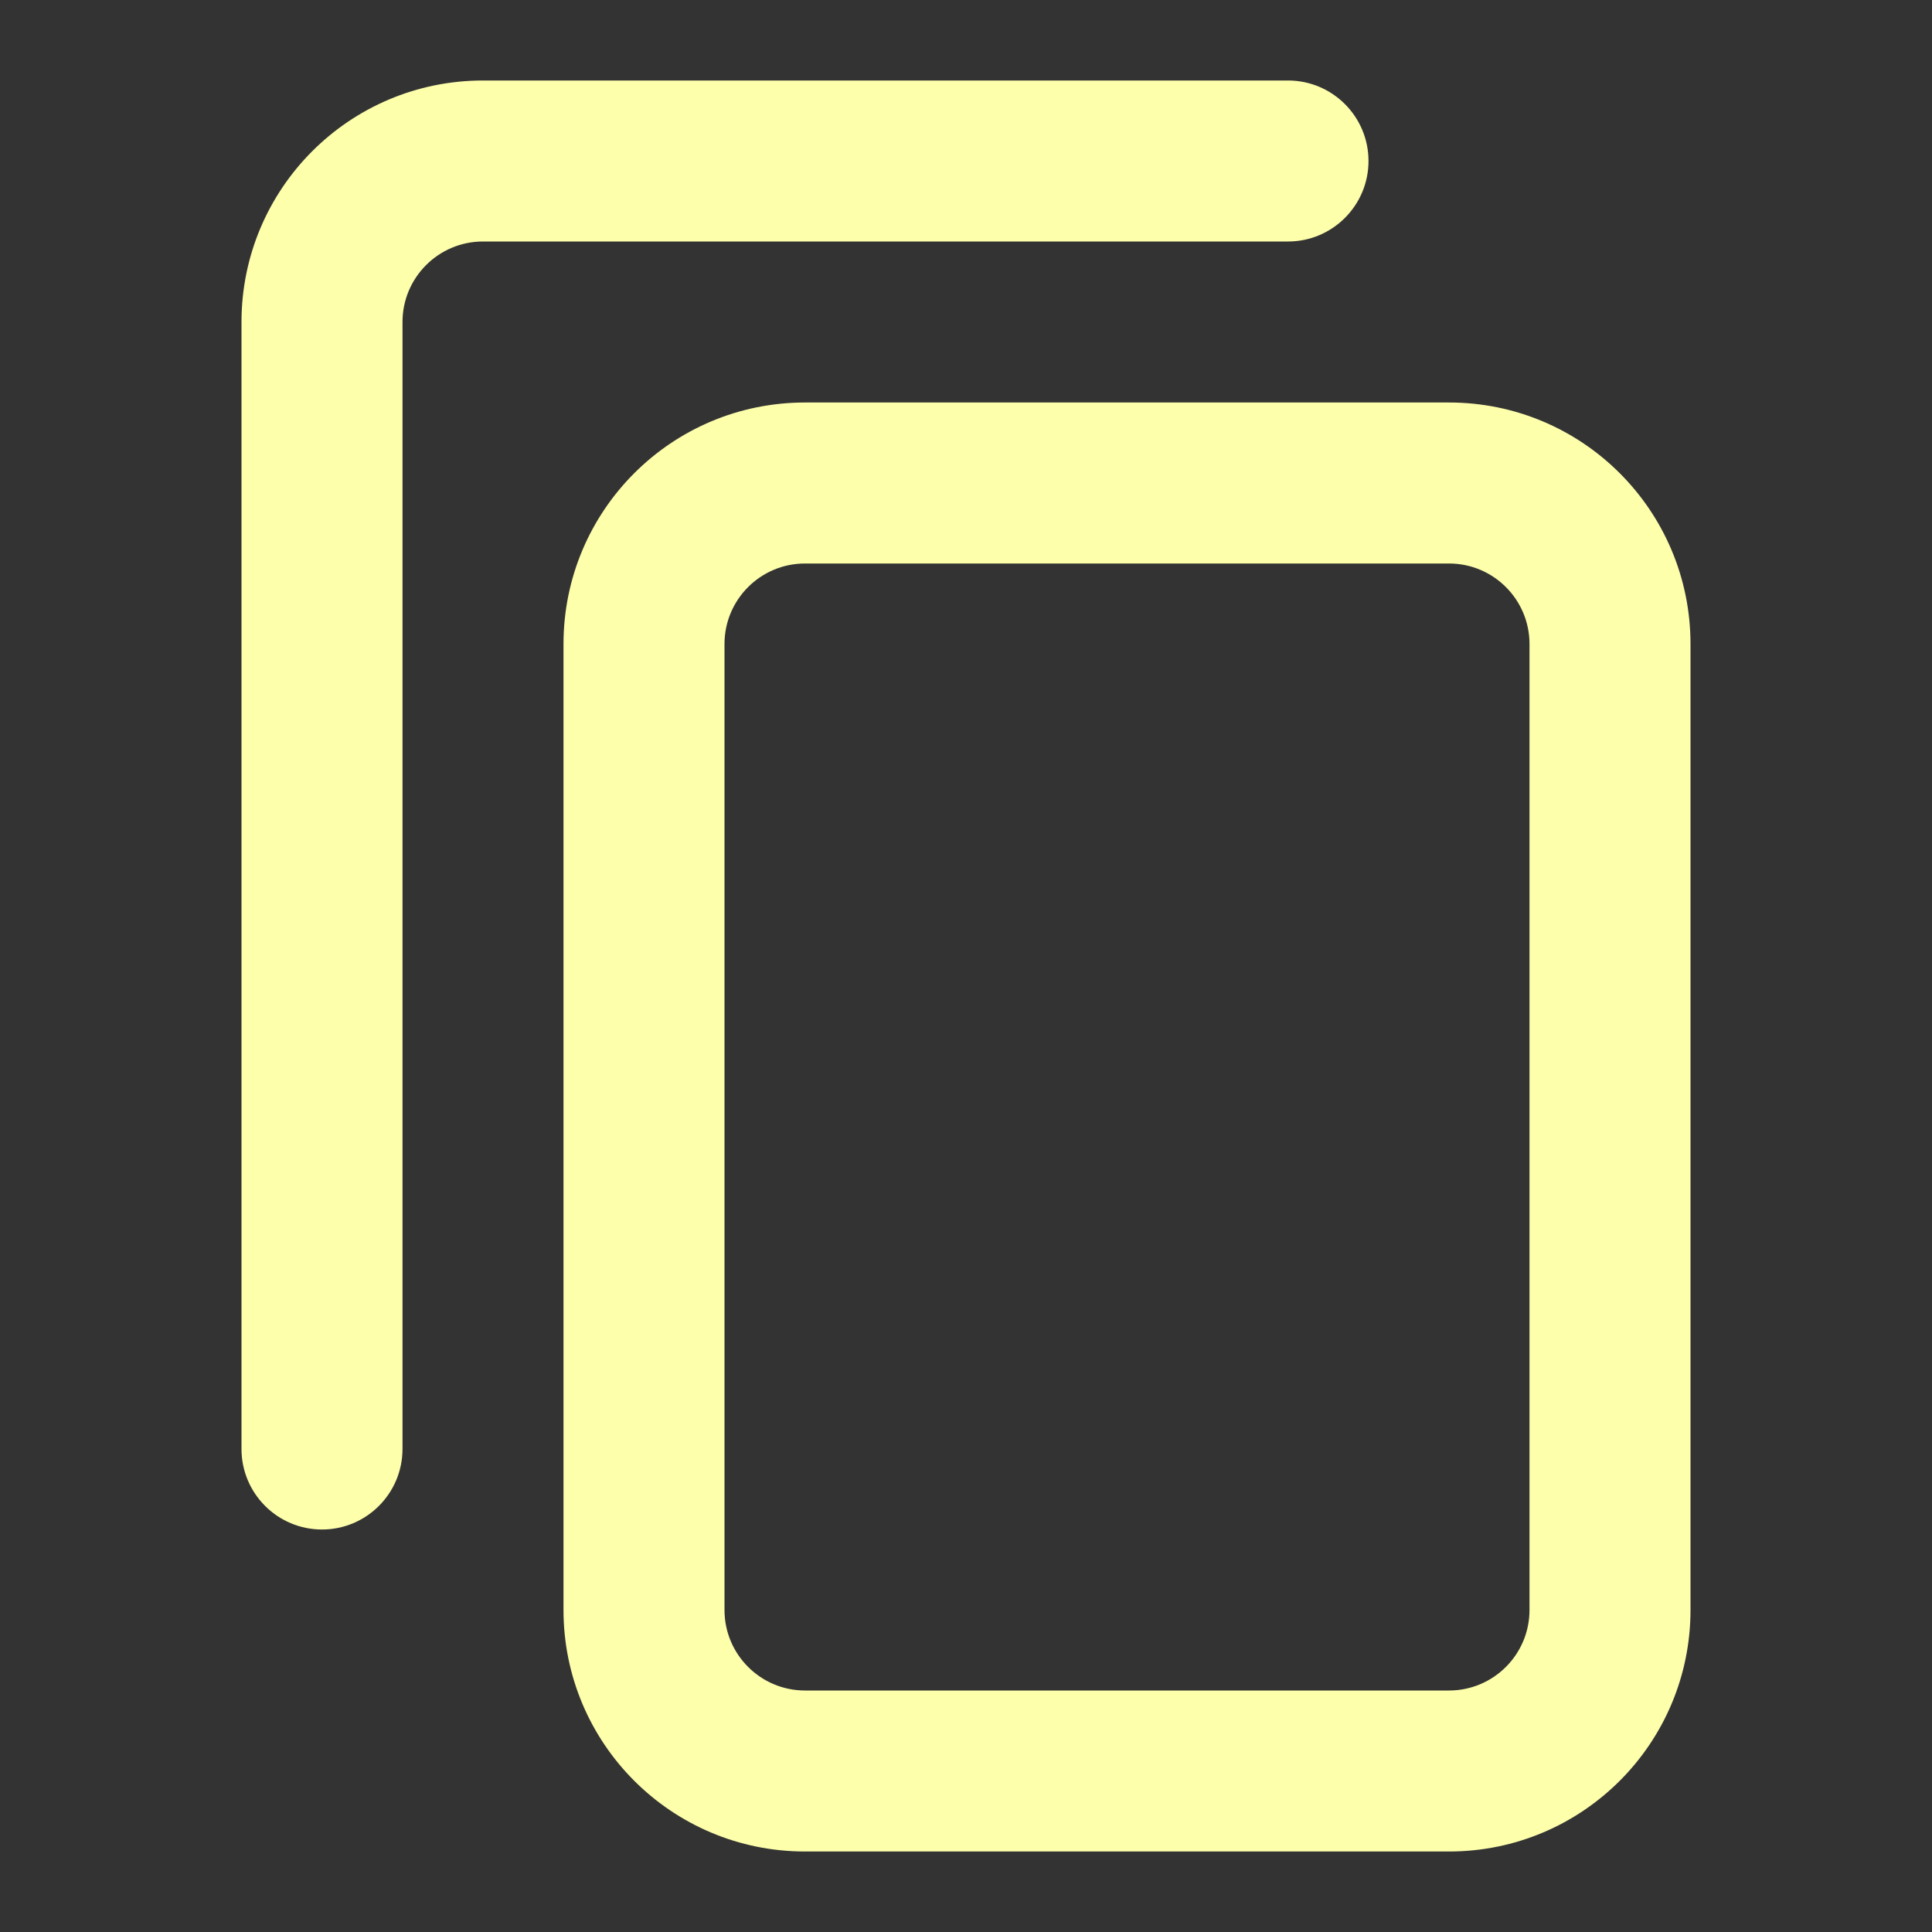 <svg width="21" height="21" viewBox="0 0 21 21" fill="none" xmlns="http://www.w3.org/2000/svg">
<rect x="0" y="0" width="21" height="21" fill="#333333" stroke="none"/>
<path fill-rule="evenodd" clip-rule="evenodd" d="M18.375 7C18.375 5.55 17.2 4.375 15.75 4.375H8.75C7.3 4.375 6.125 5.55 6.125 7V17.5C6.125 18.95 7.3 20.125 8.75 20.125H15.75C17.2 20.125 18.375 18.95 18.375 17.5V7ZM16.625 7C16.625 6.517 16.233 6.125 15.75 6.125H8.75C8.267 6.125 7.875 6.517 7.875 7V17.5C7.875 17.983 8.267 18.375 8.75 18.375H15.75C16.233 18.375 16.625 17.983 16.625 17.5V7Z" fill="#FEFFAB"/>
<path d="M5.25 2.625H14C14.483 2.625 14.875 2.233 14.875 1.75C14.875 1.267 14.483 0.875 14 0.875H5.25C3.8 0.875 2.625 2.05 2.625 3.5V15.75C2.625 16.233 3.017 16.625 3.5 16.625C3.983 16.625 4.375 16.233 4.375 15.75V3.5C4.375 3.017 4.767 2.625 5.25 2.625Z" fill="#FEFFAB"/>
</svg>
